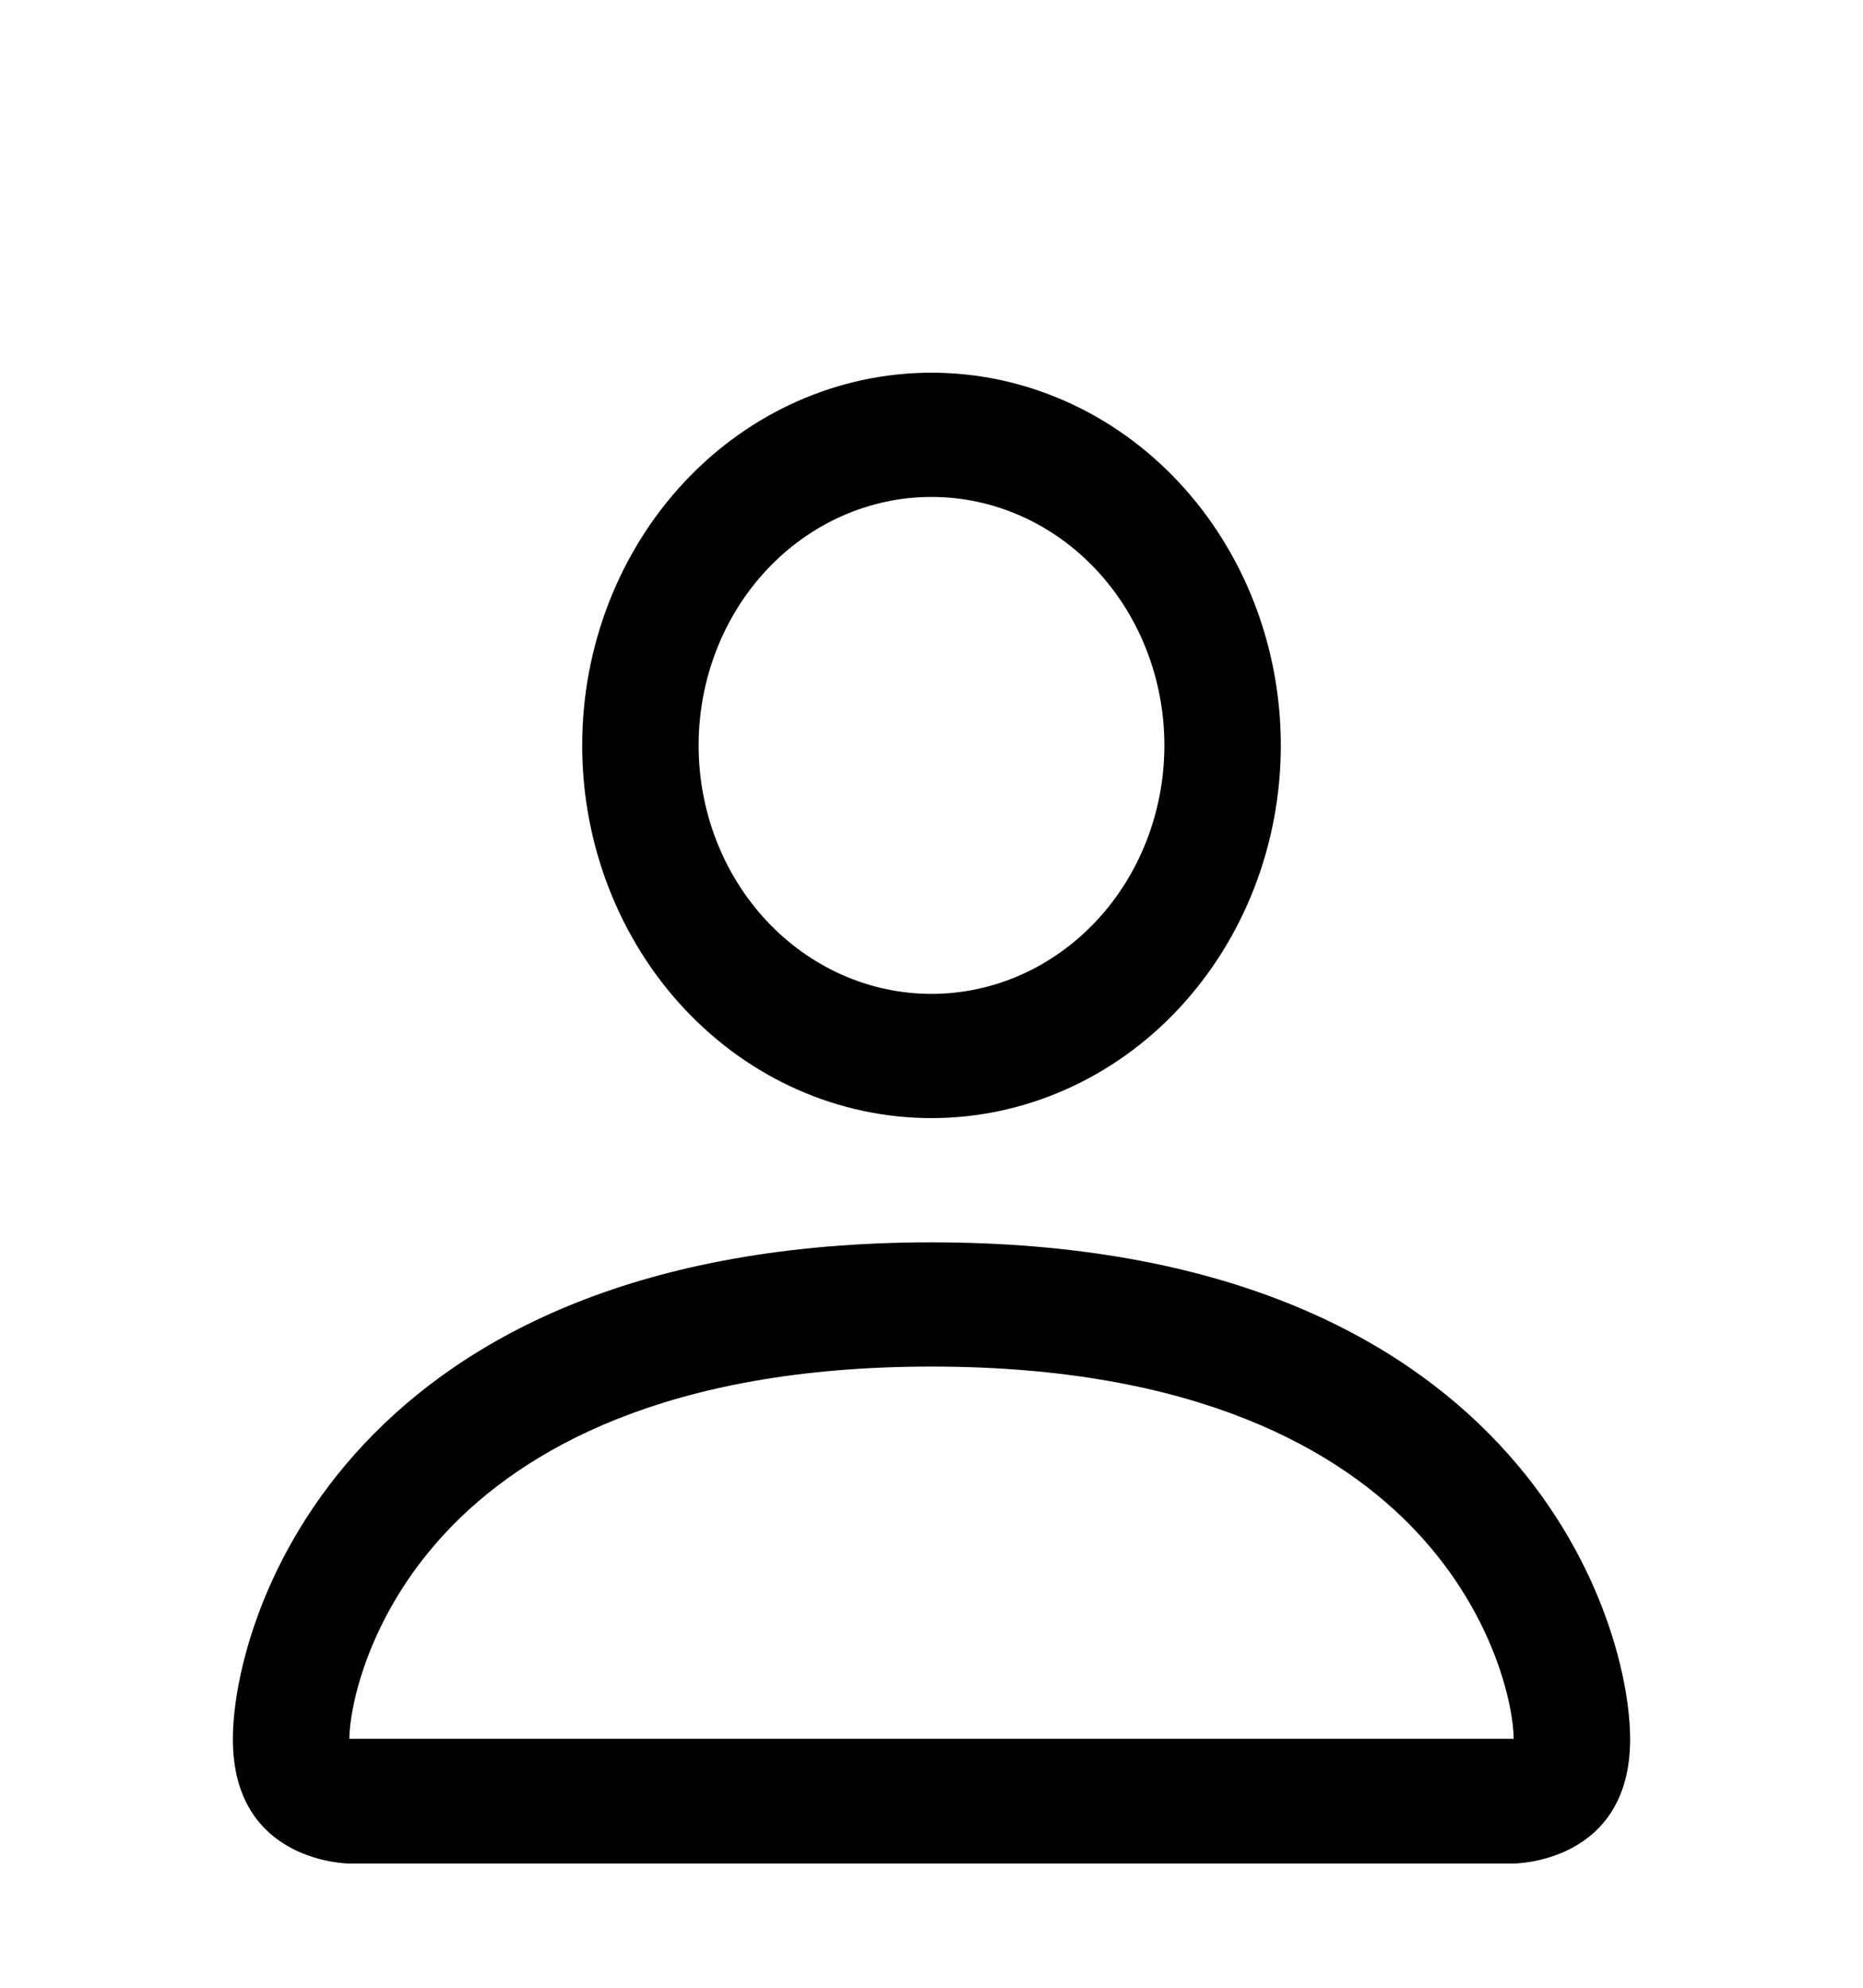 <svg width="30" height="32" viewBox="0 0 30 32" fill="none" xmlns="http://www.w3.org/2000/svg">
<path d="M15 18C16.492 18 17.923 17.368 18.977 16.243C20.032 15.117 20.625 13.591 20.625 12C20.625 10.409 20.032 8.883 18.977 7.757C17.923 6.632 16.492 6 15 6C13.508 6 12.077 6.632 11.023 7.757C9.968 8.883 9.375 10.409 9.375 12C9.375 13.591 9.968 15.117 11.023 16.243C12.077 17.368 13.508 18 15 18ZM18.75 12C18.75 13.061 18.355 14.078 17.652 14.828C16.948 15.579 15.995 16 15 16C14.005 16 13.052 15.579 12.348 14.828C11.645 14.078 11.25 13.061 11.25 12C11.25 10.939 11.645 9.922 12.348 9.172C13.052 8.421 14.005 8 15 8C15.995 8 16.948 8.421 17.652 9.172C18.355 9.922 18.75 10.939 18.75 12ZM26.25 28C26.25 30 24.375 30 24.375 30H5.625C5.625 30 3.75 30 3.75 28C3.75 26 5.625 20 15 20C24.375 20 26.25 26 26.25 28ZM24.375 27.992C24.373 27.5 24.086 26.02 22.815 24.664C21.593 23.36 19.292 22 15 22C10.706 22 8.408 23.36 7.185 24.664C5.914 26.02 5.629 27.5 5.625 27.992H24.375Z" fill="black"/>
</svg>

